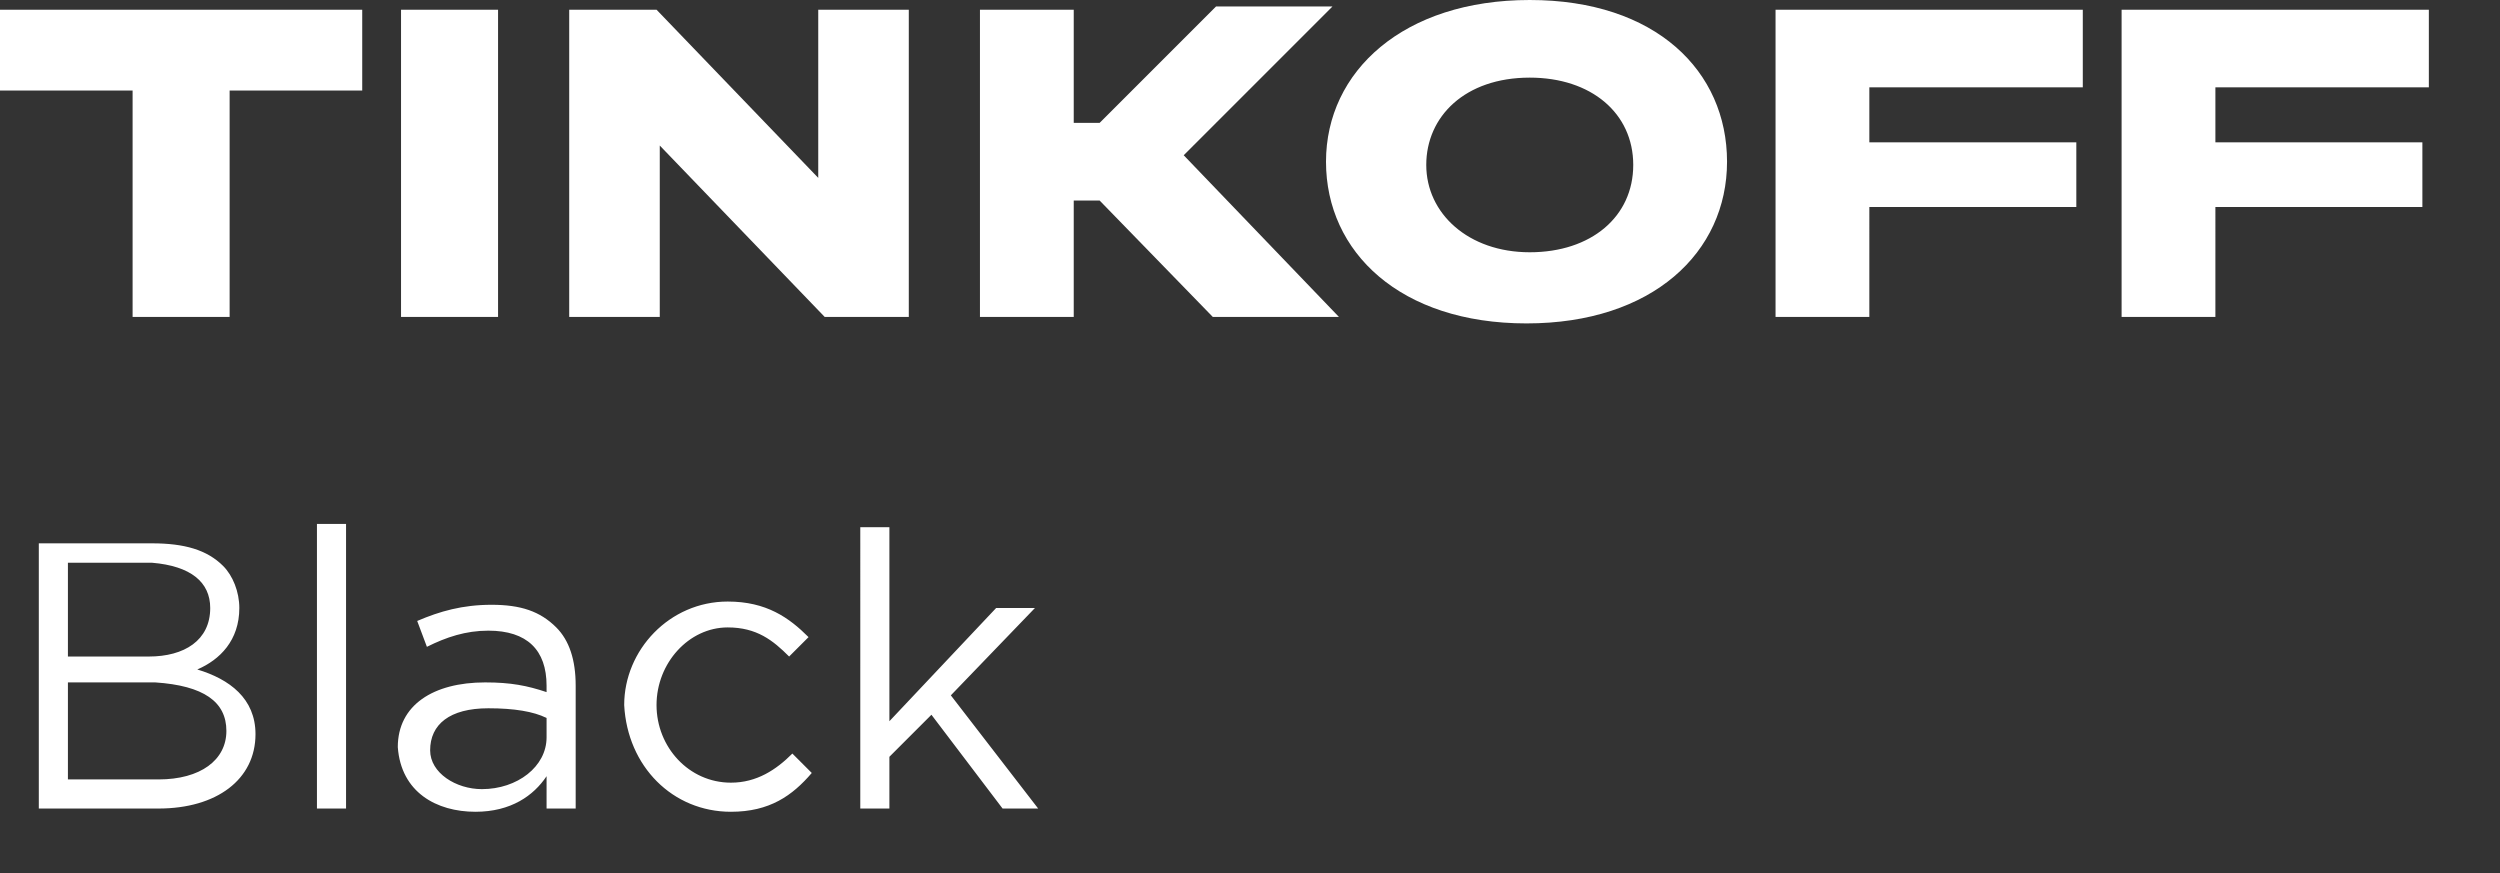 <?xml version="1.0" encoding="utf-8"?>
<!-- Generator: Adobe Illustrator 23.1.0, SVG Export Plug-In . SVG Version: 6.00 Build 0)  -->
<svg version="1.1" id="Слой_1" xmlns="http://www.w3.org/2000/svg" xmlns:xlink="http://www.w3.org/1999/xlink" x="0px" y="0px"
	 viewBox="0 0 77.3 27" style="enable-background:new 0 0 77.3 27;" xml:space="preserve">
<rect x="0" y="0" width="77.3" height="27" fill="#333333" stroke="none"/>
<style type="text/css">
	.st0{fill:#FFFFFF;}
</style>
<path class="st0" d="M1.2,25h3.7c1.8,0,3-0.9,3-2.3v0c0-1.1-0.8-1.7-1.8-2c0.7-0.3,1.3-0.9,1.3-1.9v0c0-0.5-0.2-1-0.5-1.3
	c-0.5-0.5-1.2-0.7-2.2-0.7H1.2V25z M6.5,18.8c0,1-0.8,1.5-1.9,1.5H2.1v-2.9h2.6C5.9,17.5,6.5,18,6.5,18.8L6.5,18.8z M7,22.6
	c0,0.9-0.8,1.5-2.1,1.5H2.1v-3h2.7C6.3,21.2,7,21.7,7,22.6L7,22.6z M9.8,25h0.9v-8.8H9.8V25z M14.7,25.1c1.1,0,1.8-0.5,2.2-1.1V25
	h0.9v-3.8c0-0.8-0.2-1.4-0.6-1.8c-0.5-0.5-1.1-0.7-2-0.7c-0.9,0-1.6,0.2-2.3,0.5l0.3,0.8c0.6-0.3,1.2-0.5,1.9-0.5
	c1.2,0,1.8,0.6,1.8,1.7v0.2c-0.6-0.2-1.1-0.3-1.9-0.3c-1.6,0-2.7,0.7-2.7,2v0C12.4,24.5,13.5,25.1,14.7,25.1z M14.9,24.4
	c-0.8,0-1.6-0.5-1.6-1.2v0c0-0.8,0.6-1.3,1.8-1.3c0.8,0,1.4,0.1,1.8,0.3v0.6C16.9,23.7,16,24.4,14.9,24.4z M22.6,25.1
	c1.2,0,1.9-0.5,2.5-1.2l-0.6-0.6c-0.5,0.5-1.1,0.9-1.9,0.9c-1.3,0-2.3-1.1-2.3-2.4v0c0-1.3,1-2.4,2.2-2.4c0.9,0,1.4,0.4,1.9,0.9
	l0.6-0.6c-0.6-0.6-1.3-1.1-2.5-1.1c-1.8,0-3.2,1.5-3.2,3.2v0C19.4,23.7,20.8,25.1,22.6,25.1z M26.6,25h0.9v-1.6l1.3-1.3l2.2,2.9h1.1
	l-2.7-3.5l2.6-2.7h-1.2l-3.3,3.5v-6h-0.9V25z"/>
<path class="st0" d="M4.1,9.8h3v-7h4.1V0.3H0v2.5h4.1V9.8z M15.4,9.8V0.3h-3v9.5H15.4z M20.3,0.3h-2.7v9.5h2.8V4.5l5.1,5.3h2.6V0.3
	h-2.8v5.2L20.3,0.3z M33.2,6.2H34l3.5,3.6h3.9l-4.8-5l4.6-4.6h-3.6L34,3.8h-0.8V0.3h-2.9v9.5h2.9V6.2L33.2,6.2z"/>
<path class="st0" d="M47.3,0C43.4,0,41,2.2,41,5s2.3,5,6.2,5c3.9,0,6.2-2.2,6.2-5S51.2,0,47.3,0z M47.3,7.8c-1.9,0-3.2-1.2-3.2-2.7
	s1.2-2.7,3.2-2.7c1.9,0,3.2,1.1,3.2,2.7S49.2,7.8,47.3,7.8z M64.4,2.7V0.3h-9.5v9.5h2.9V6.4h6.4v-2h-6.4V2.7H64.4L64.4,2.7z
	 M75.1,2.7V0.3h-9.5v9.5h2.9V6.4h6.4v-2h-6.4V2.7H75.1z"/>
</svg>
